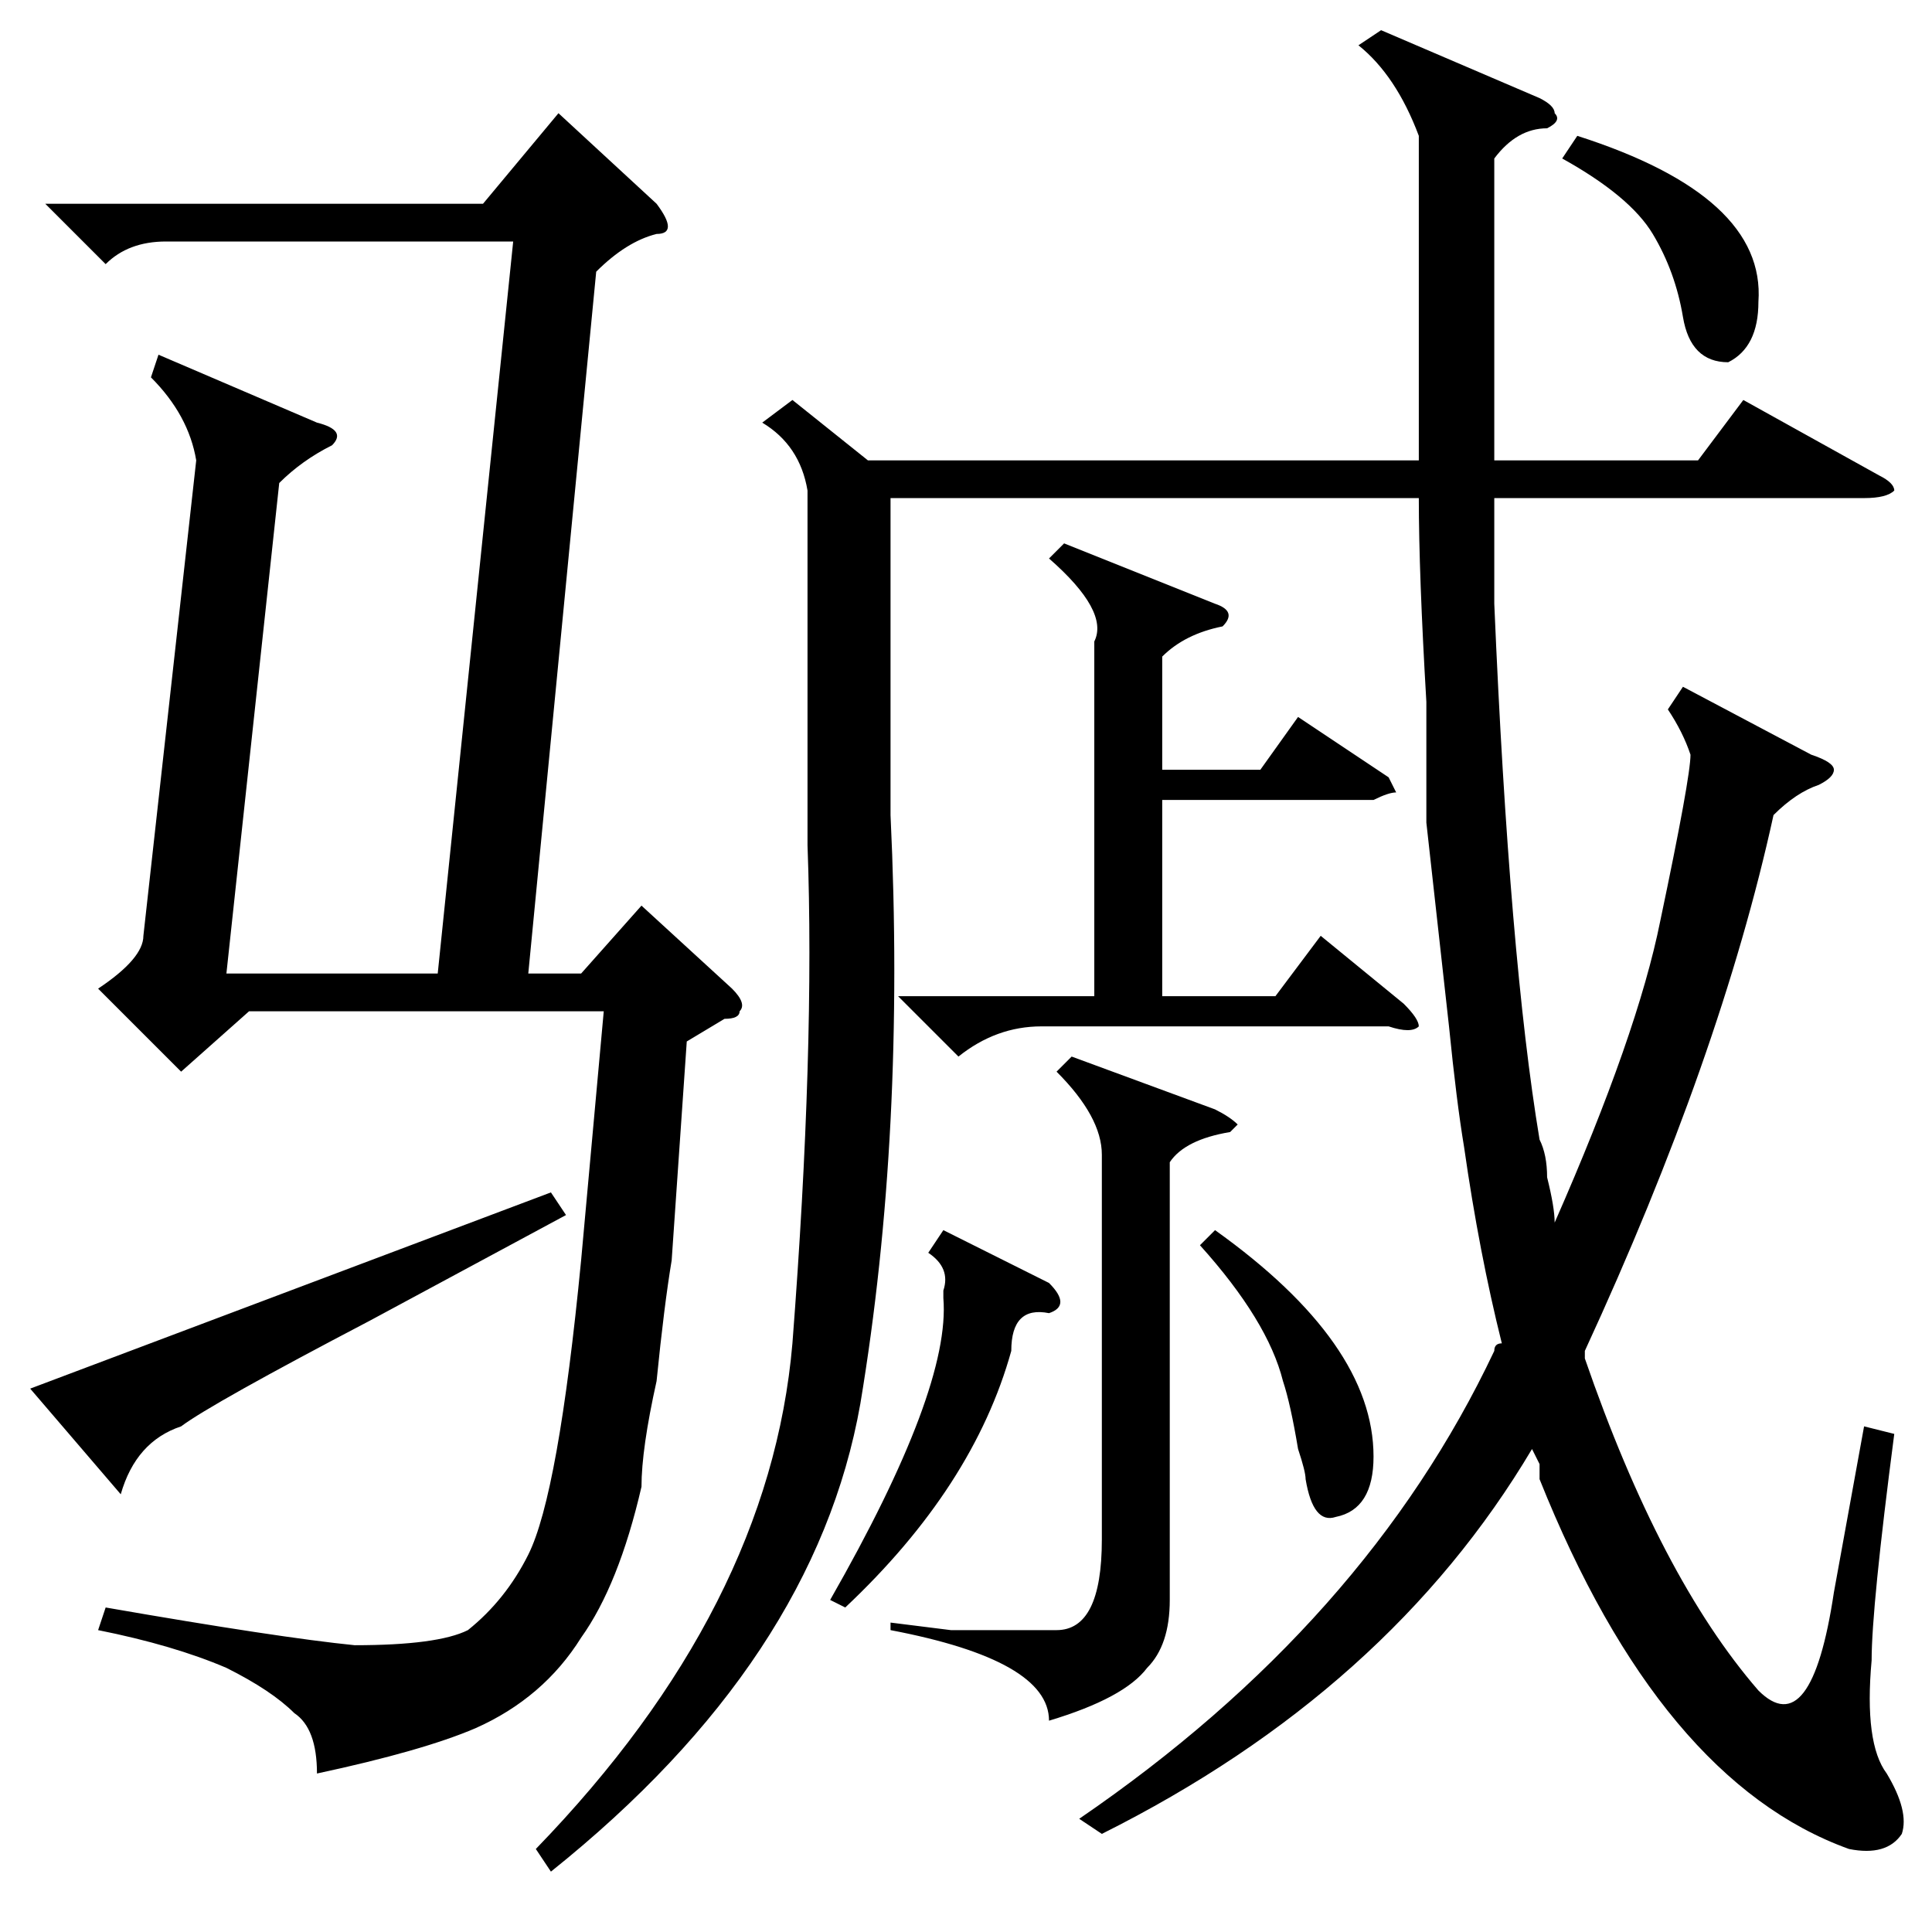 <?xml version="1.0" standalone="no"?>
<!DOCTYPE svg PUBLIC "-//W3C//DTD SVG 1.1//EN" "http://www.w3.org/Graphics/SVG/1.1/DTD/svg11.dtd" >
<svg xmlns="http://www.w3.org/2000/svg" xmlns:xlink="http://www.w3.org/1999/xlink" version="1.1" viewBox="0 -52 256 256">
  <g transform="matrix(1 0 0 -1 0 204)">
   <path fill="currentColor"
d="M91 118l-2 -29q-1 -6 -2 -16q-2 -9 -2 -14q-3 -13 -8 -20q-5 -8 -14 -12q-7 -3 -21 -6q0 6 -3 8q-3 3 -9 6q-7 3 -17 5l1 3q23 -4 33 -5q11 0 15 2q5 4 8 10q4 8 7 39l3 33h-47l-9 -8l-11 11q6 4 6 7l7 63q-1 6 -6 11l1 3l21 -9q4 -1 2 -3q-4 -2 -7 -5l-7 -65h28l10 97
h-46q-5 0 -8 -3l-8 8h58l10 12l13 -12q3 -4 0 -4q-4 -1 -8 -5l-9 -93h7l8 9l12 -11q2 -2 1 -3q0 -1 -2 -1zM16 58l-12 14l69 26l2 -3l-26 -14q-21 -11 -25 -14q-6 -2 -8 -9zM183 252l21 -9q2 -1 2 -2q1 -1 -1 -2q-4 0 -7 -4v-11v-29h27l6 8l18 -10q2 -1 2 -2q-1 -1 -4 -1
h-49v-14q2 -47 6 -71q1 -2 1 -5q1 -4 1 -6q11 25 14 40q4 19 4 22q-1 3 -3 6l2 3l17 -9q3 -1 3 -2t-2 -2q-3 -1 -6 -4q-7 -32 -25 -71v-1q10 -29 23 -44q7 -7 10 13l4 22l4 -1q-3 -23 -3 -30q-1 -11 2 -15q3 -5 2 -8q-2 -3 -7 -2q-25 9 -41 49v2l-1 2q-19 -32 -57 -51l-3 2
q38 26 55 62q0 1 1 1q-3 12 -5 26q-1 6 -2 16l-3 27v16q-1 17 -1 27h-70v-42q2 -42 -4 -78q-6 -34 -41 -62l-2 3q31 32 34 67q3 39 2 66v47q-1 6 -6 9l4 3l10 -8h73v43q-3 8 -8 12zM141 184l20 -8q3 -1 1 -3q-5 -1 -8 -4v-15h13l5 7l12 -8l1 -2q-1 0 -3 -1h-28v-26h15l6 8
l11 -9q2 -2 2 -3q-1 -1 -4 0h-46q-6 0 -11 -4l-8 8h26v47q2 4 -6 11zM146 103q0 5 -6 11l2 2l19 -7q2 -1 3 -2l-1 -1q-6 -1 -8 -4v-58q0 -6 -3 -9q-3 -4 -13 -7q0 8 -21 12v1l8 -1h14q6 0 6 12v51zM125 93l14 -7q3 -3 0 -4q-5 1 -5 -5q-5 -18 -22 -34l-2 1q16 28 15 40v1
q1 3 -2 5zM159 91l2 2q21 -15 21 -30q0 -7 -5 -8q-3 -1 -4 5q0 1 -1 4q-1 6 -2 9q-2 8 -11 18zM207 235l2 3q25 -8 24 -22q0 -6 -4 -8q-5 0 -6 6t-4 11t-12 10z" />
  </g>

</svg>
